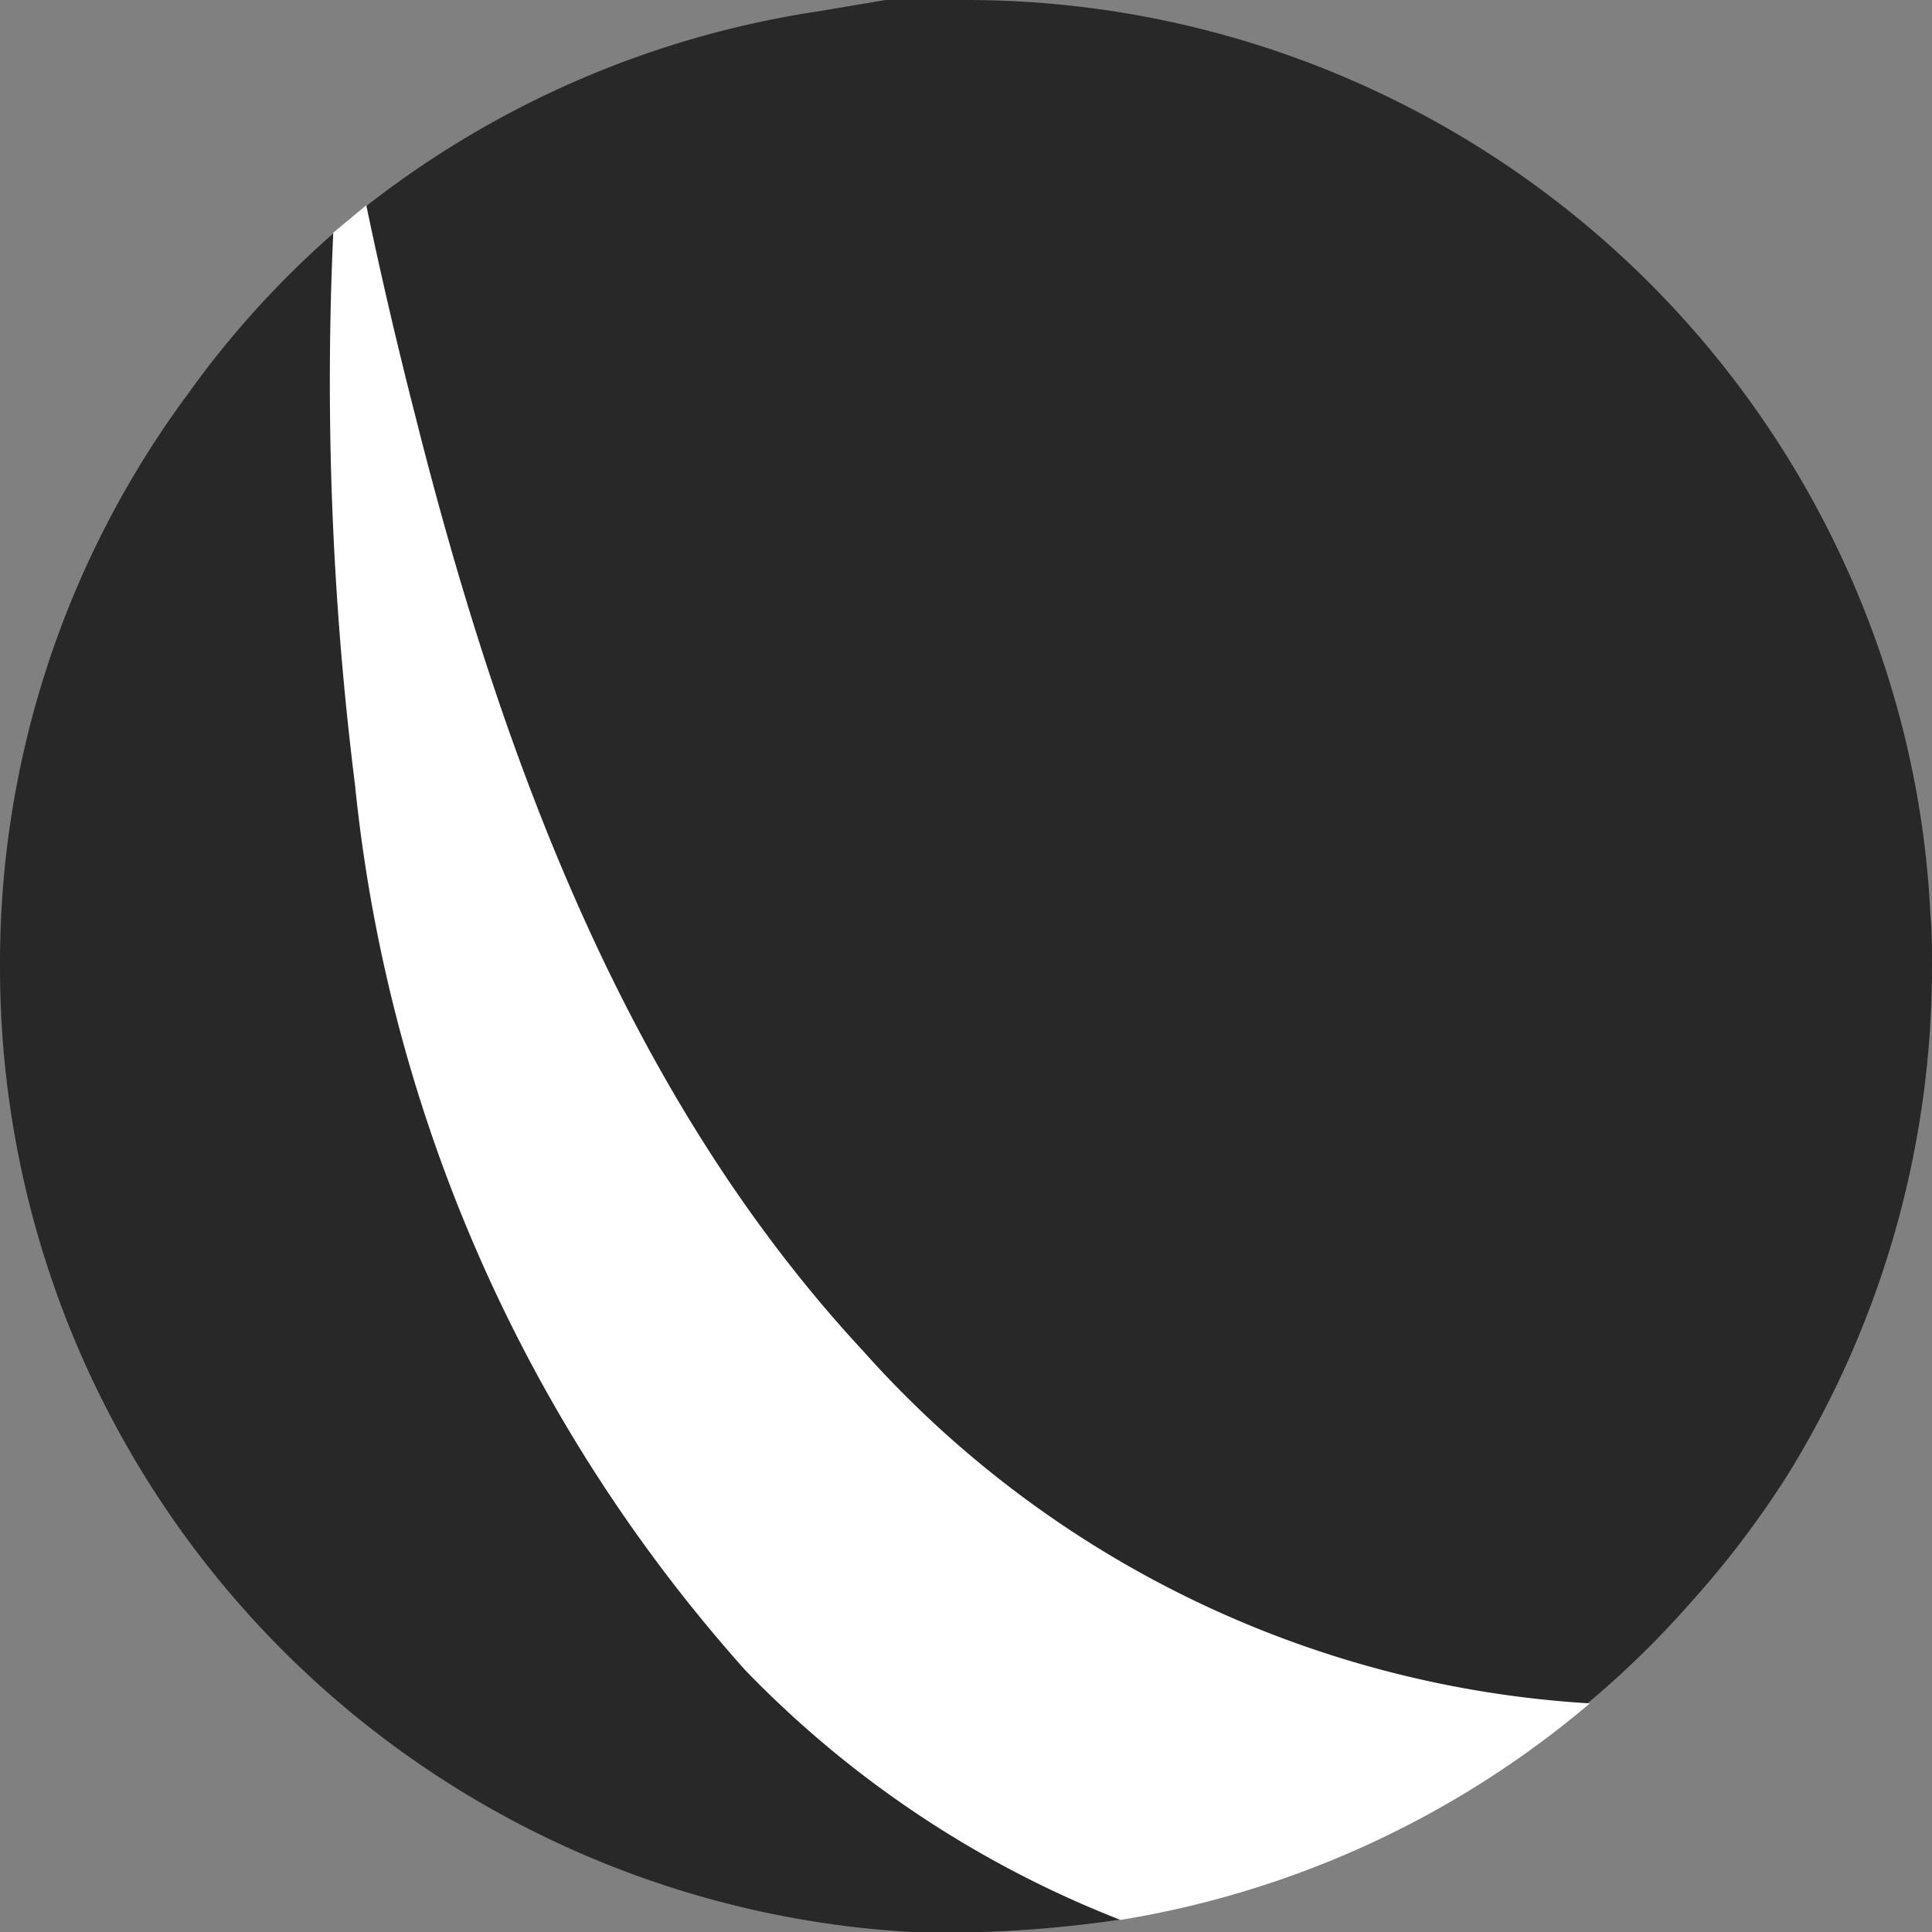 <svg xmlns="http://www.w3.org/2000/svg" viewBox="0 0 24 24"><rect x="0" y="0" width="24" height="24" fill="#808080" stroke="none"/><defs><style>.cls-1{fill:#282828}.cls-2{fill:#fff}</style></defs><g id="Layer_2" data-name="Layer 2"><path d="M24,12a12,12,0,0,1-1.78,6.3A11.74,11.74,0,0,1,21,19.91a11.61,11.61,0,0,1-1.28,1.25,12,12,0,0,1-5.83,2.69,15.2,15.2,0,0,1-1.68.15h-.89A12,12,0,0,1,0,12,11.87,11.87,0,0,1,2.33,4.9a11.7,11.7,0,0,1,1.81-2l.41-.34A12,12,0,0,1,10.17.14L11,0l.75,0H12A12,12,0,0,1,23.71,9.36a11.66,11.66,0,0,1,.27,2C24,11.56,24,11.78,24,12Z" class="cls-1"/><path d="M19.75,21.16a12,12,0,0,1-5.83,2.69,13.09,13.09,0,0,1-4.66-3.1,19.44,19.44,0,0,1-4.85-11,40.31,40.31,0,0,1-.27-6.86l.41-.34q.27,1.29.6,2.58c1.06,4.22,2.61,8.46,5.57,11.65A13.14,13.14,0,0,0,19.75,21.16Z" class="cls-2"/></g></svg>